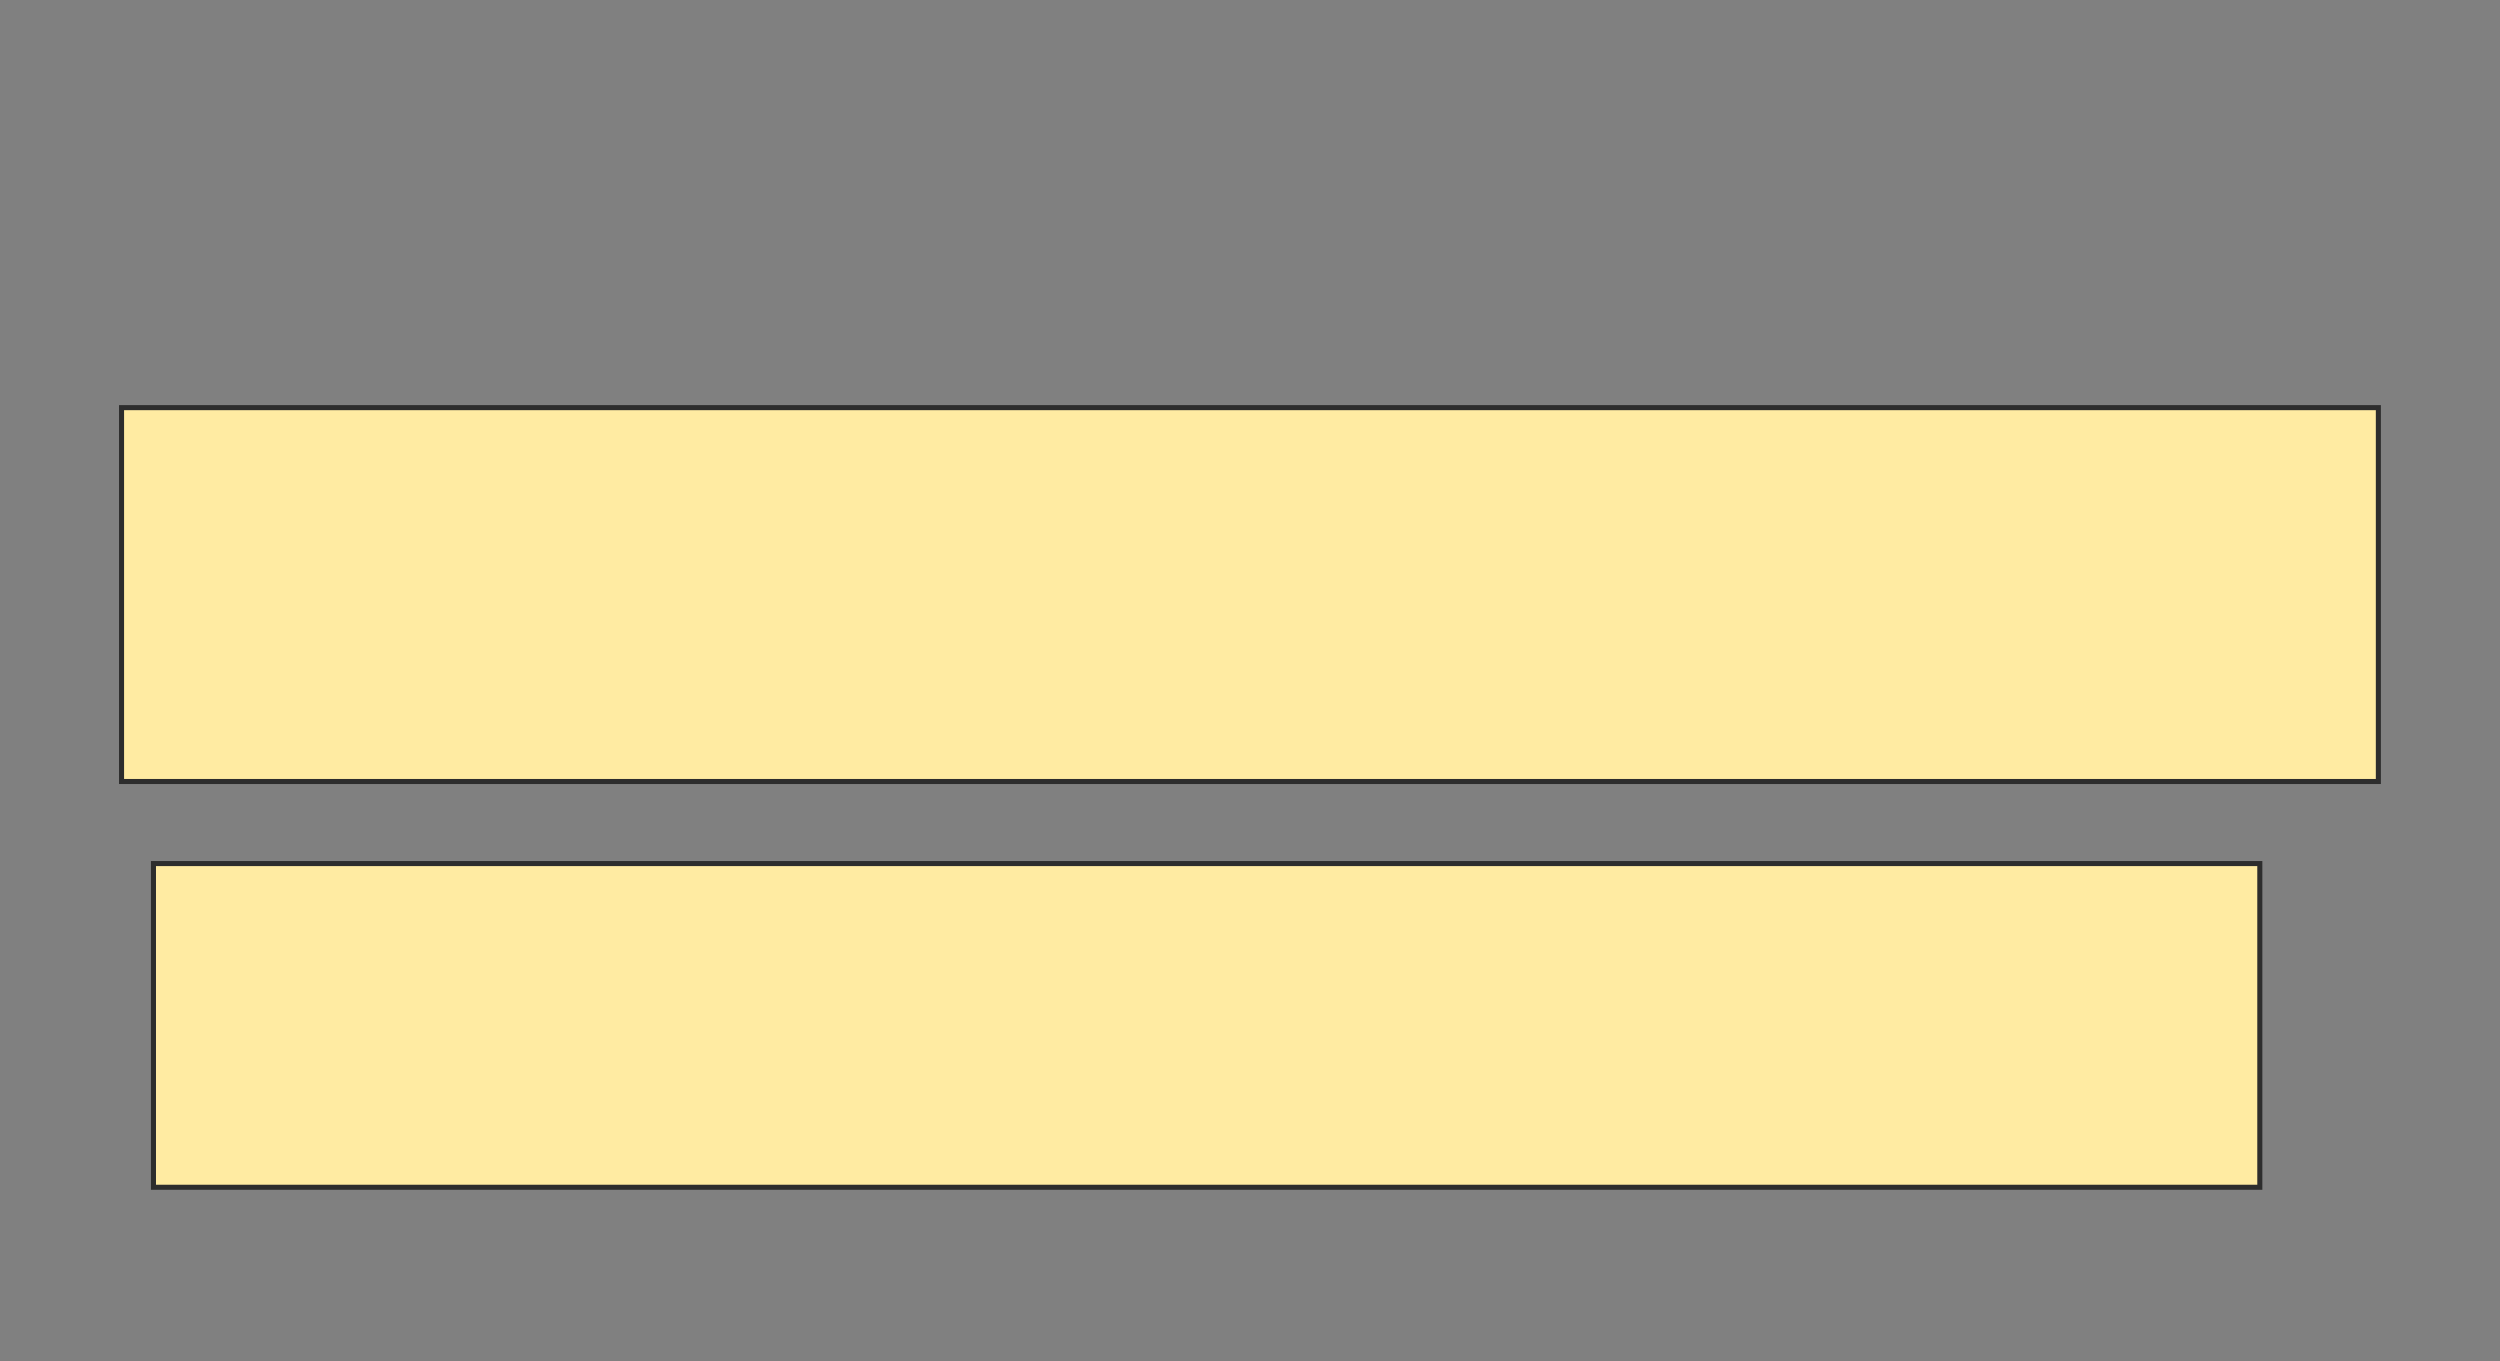 <svg height="269" width="494" xmlns="http://www.w3.org/2000/svg">
 <rect width="100%" height="100%" fill="#808080" stroke="none"/>
 <!-- Created with Image Occlusion Enhanced -->
 <g>
  <title>Labels</title>
 </g>
 <g>
  <title>Masks</title>
  <rect fill="#FFEBA2" height="73.874" id="4d7b59c25e2a4e928c9c0e54e0518e78-oa-1" stroke="#2D2D2D" width="445.946" x="24.018" y="80.55"/>
  <rect fill="#FFEBA2" height="63.964" id="4d7b59c25e2a4e928c9c0e54e0518e78-oa-2" stroke="#2D2D2D" width="416.216" x="30.324" y="170.64"/>
 </g>
</svg>